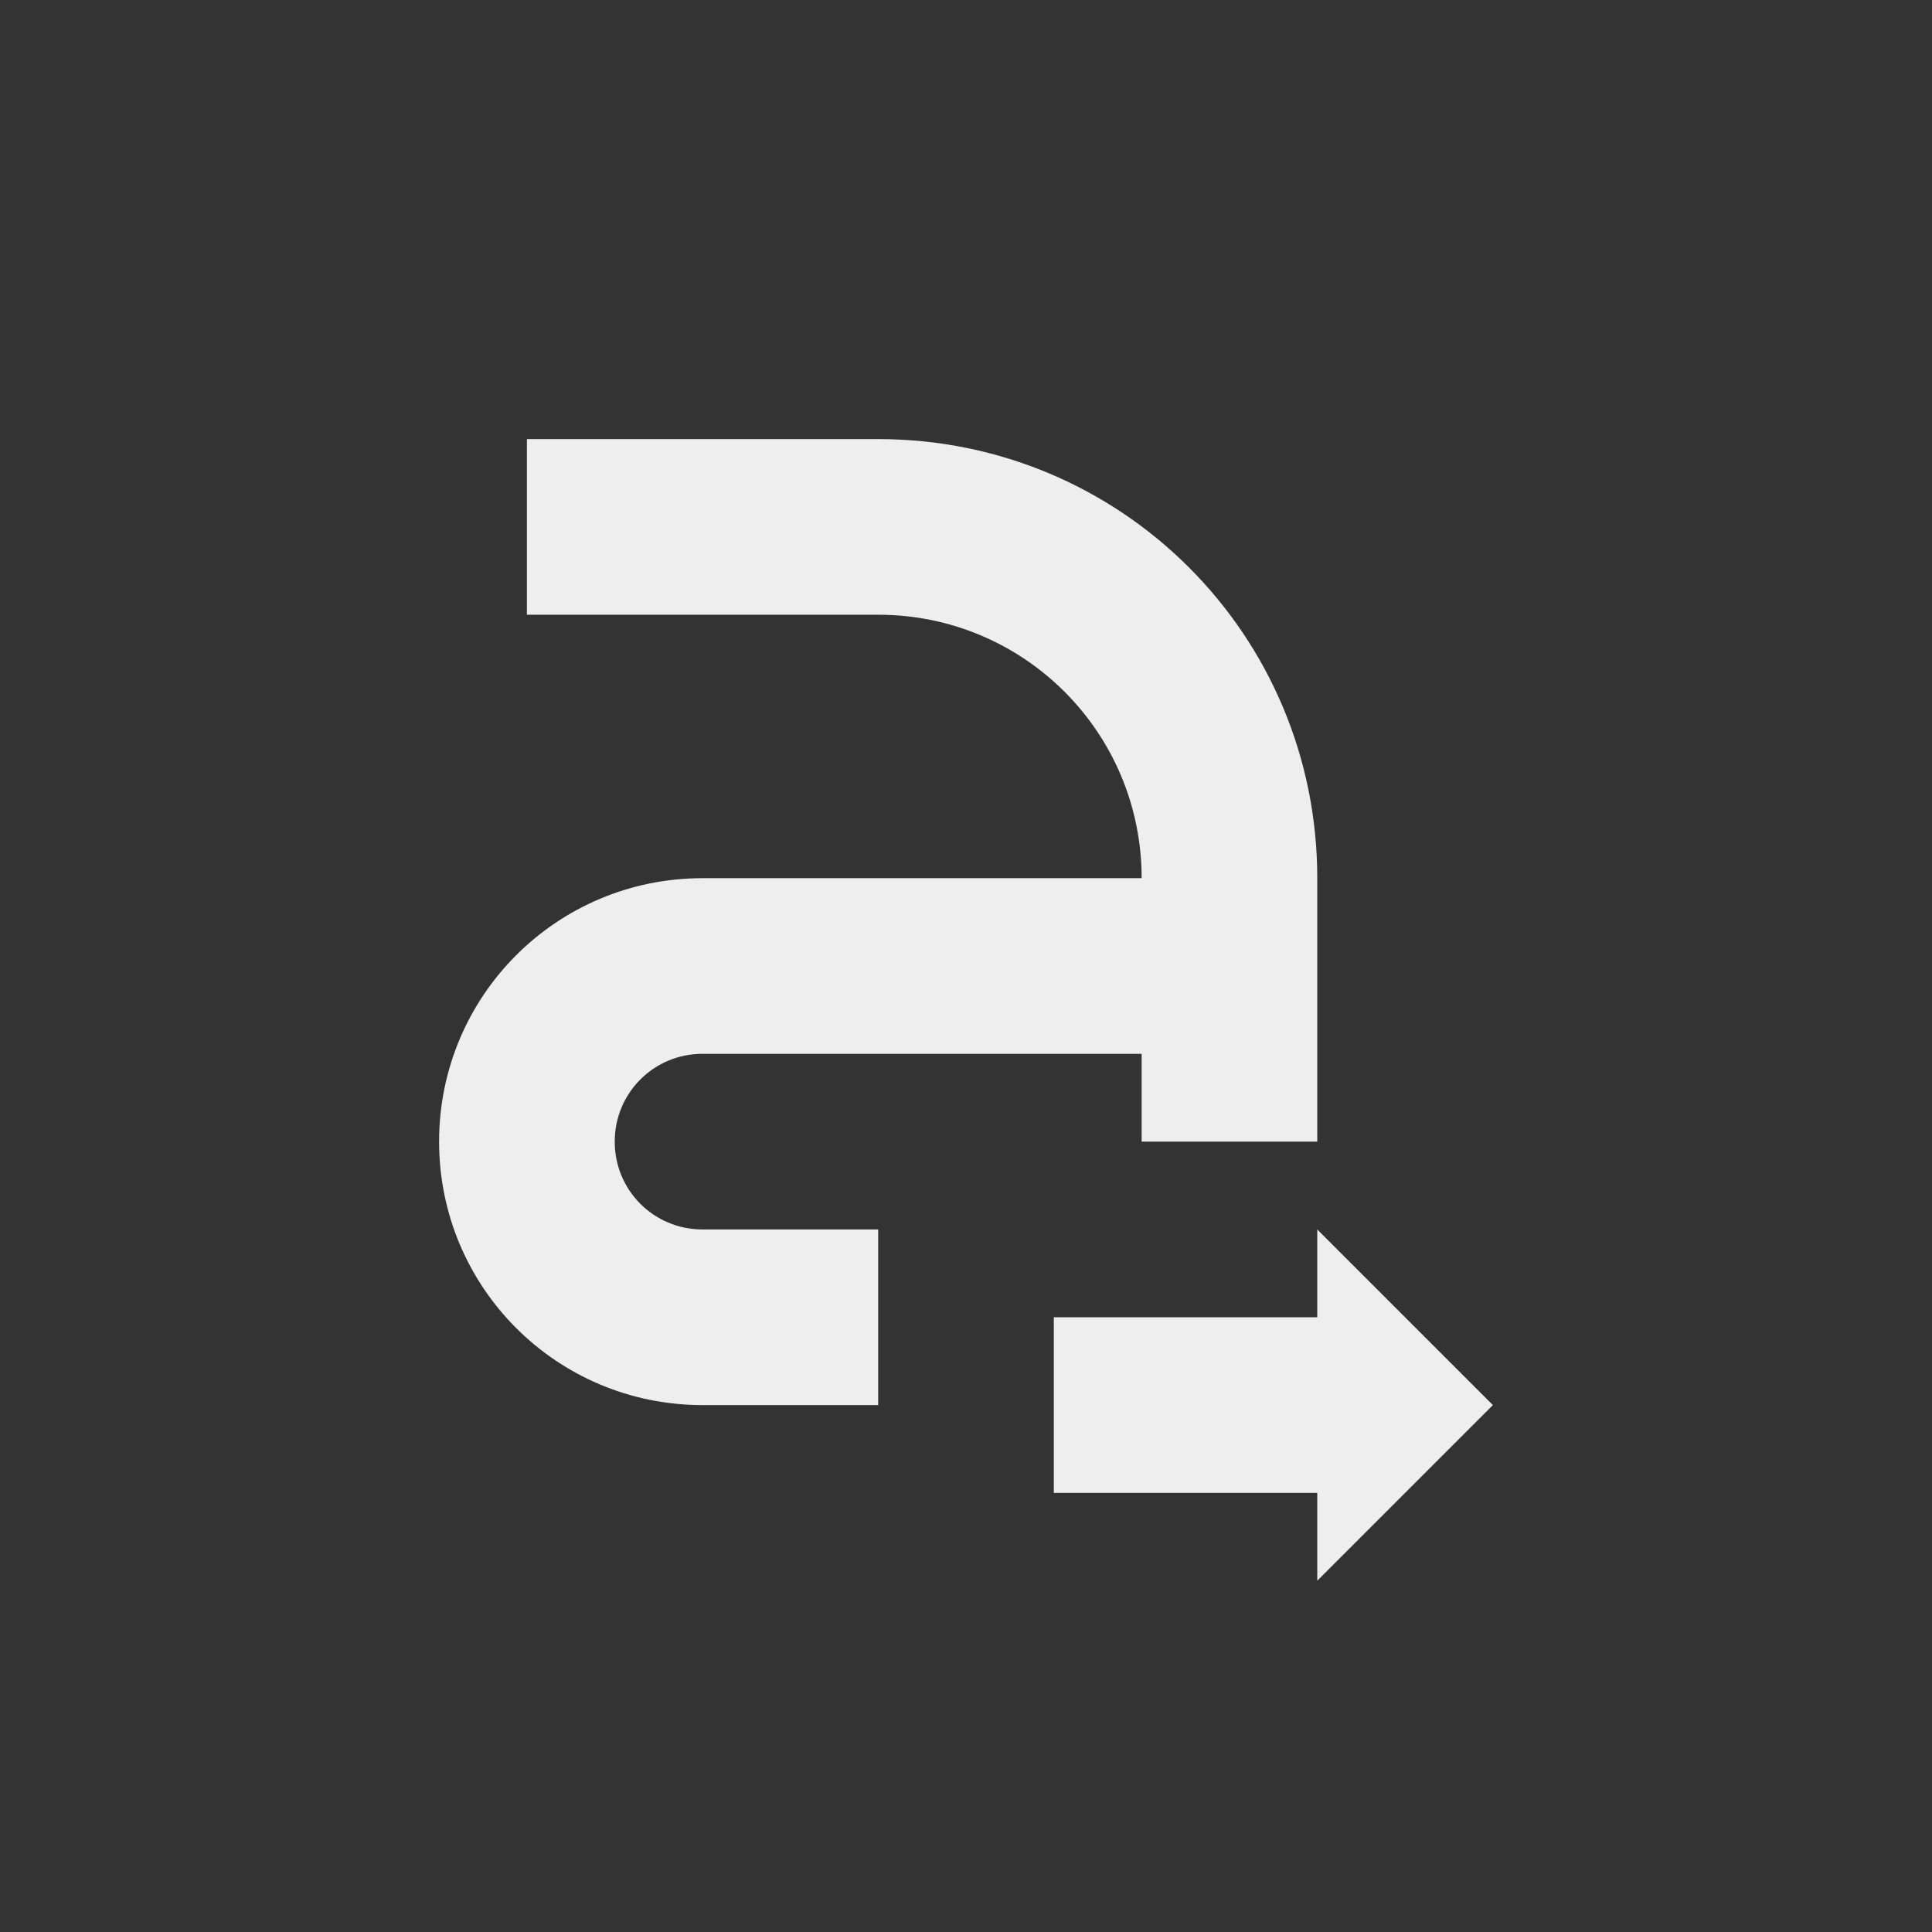 
<svg xmlns="http://www.w3.org/2000/svg" xmlns:xlink="http://www.w3.org/1999/xlink" width="22px" height="22px" viewBox="0 0 22 22" version="1.1">
<rect x="0" y="0" width="22" height="22" fill="#333333" stroke="none"/>
<g id="surface1">
<defs>
  <style id="current-color-scheme" type="text/css">
   .ColorScheme-Text { color:#eeeeee; } .ColorScheme-Highlight { color:#424242; }
  </style>
 </defs>
<path style="fill:currentColor" class="ColorScheme-Text" d="M 6 5 L 6 7 L 10 7 C 11.66 7 13 8.34 13 10 L 8 10 C 6.34 10 5 11.34 5 13 C 5 14.66 6.34 16 8 16 L 10 16 L 10 14 L 8 14 C 7.445 14 7 13.555 7 13 C 7 12.445 7.445 12 8 12 L 13 12 L 13 13 L 15 13 L 15 10 C 15 7.23 12.77 5 10 5 Z M 15 14 L 15 15 L 12 15 L 12 17 L 15 17 L 15 18 L 17 16 Z M 15 14 "/>
</g>
</svg>
